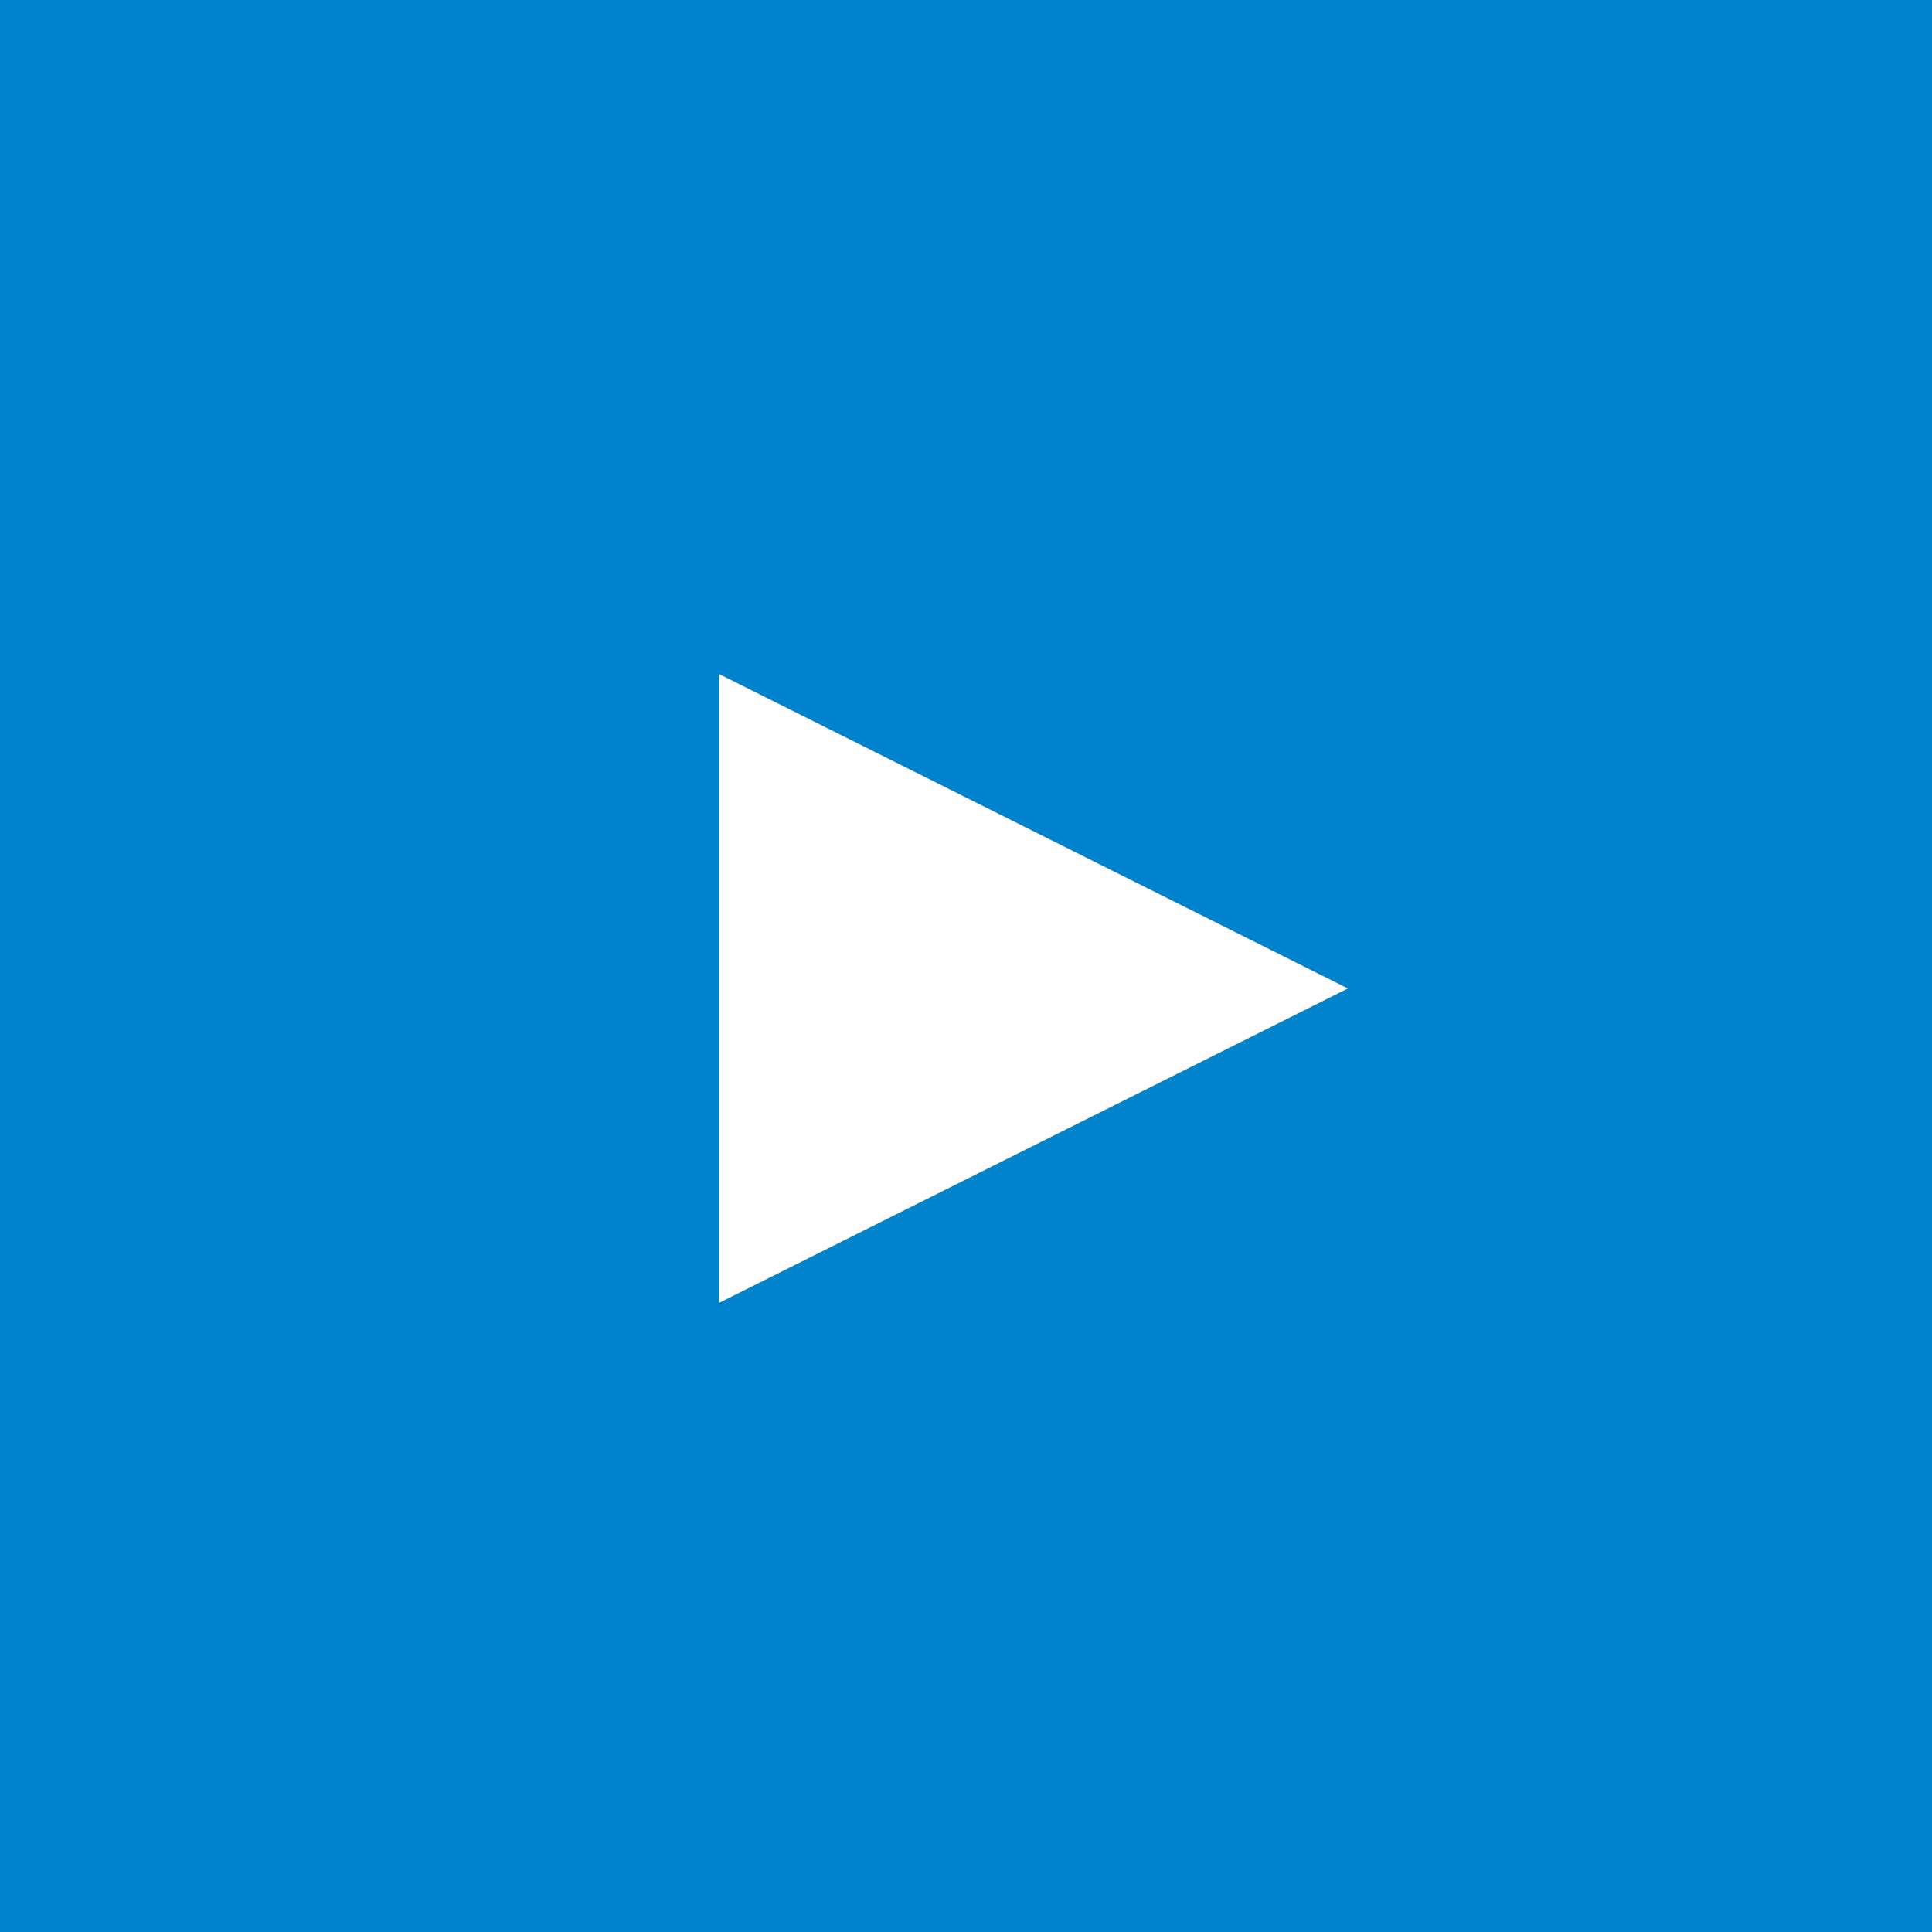 <?xml version="1.0" encoding="utf-8"?>
<!-- Generator: Avocode 2.4.5 - http://avocode.com -->
<svg height="43" width="43" xmlns:xlink="http://www.w3.org/1999/xlink" xmlns="http://www.w3.org/2000/svg" viewBox="0 0 43 43">
    <rect x="0" y="0" width="43" height="43" fill="#333333" stroke="none"/>
    <path fill="#0083cd" fill-rule="evenodd" d="M 0 0 L 43 0 L 43 43 L 0 43 L 0 0 Z M 0 0" />
    <path fill="#ffffff" fill-rule="evenodd" d="M 30 22 L 16 29 L 16 15 L 30 22 L 30 22 Z M 30 22" />
</svg>